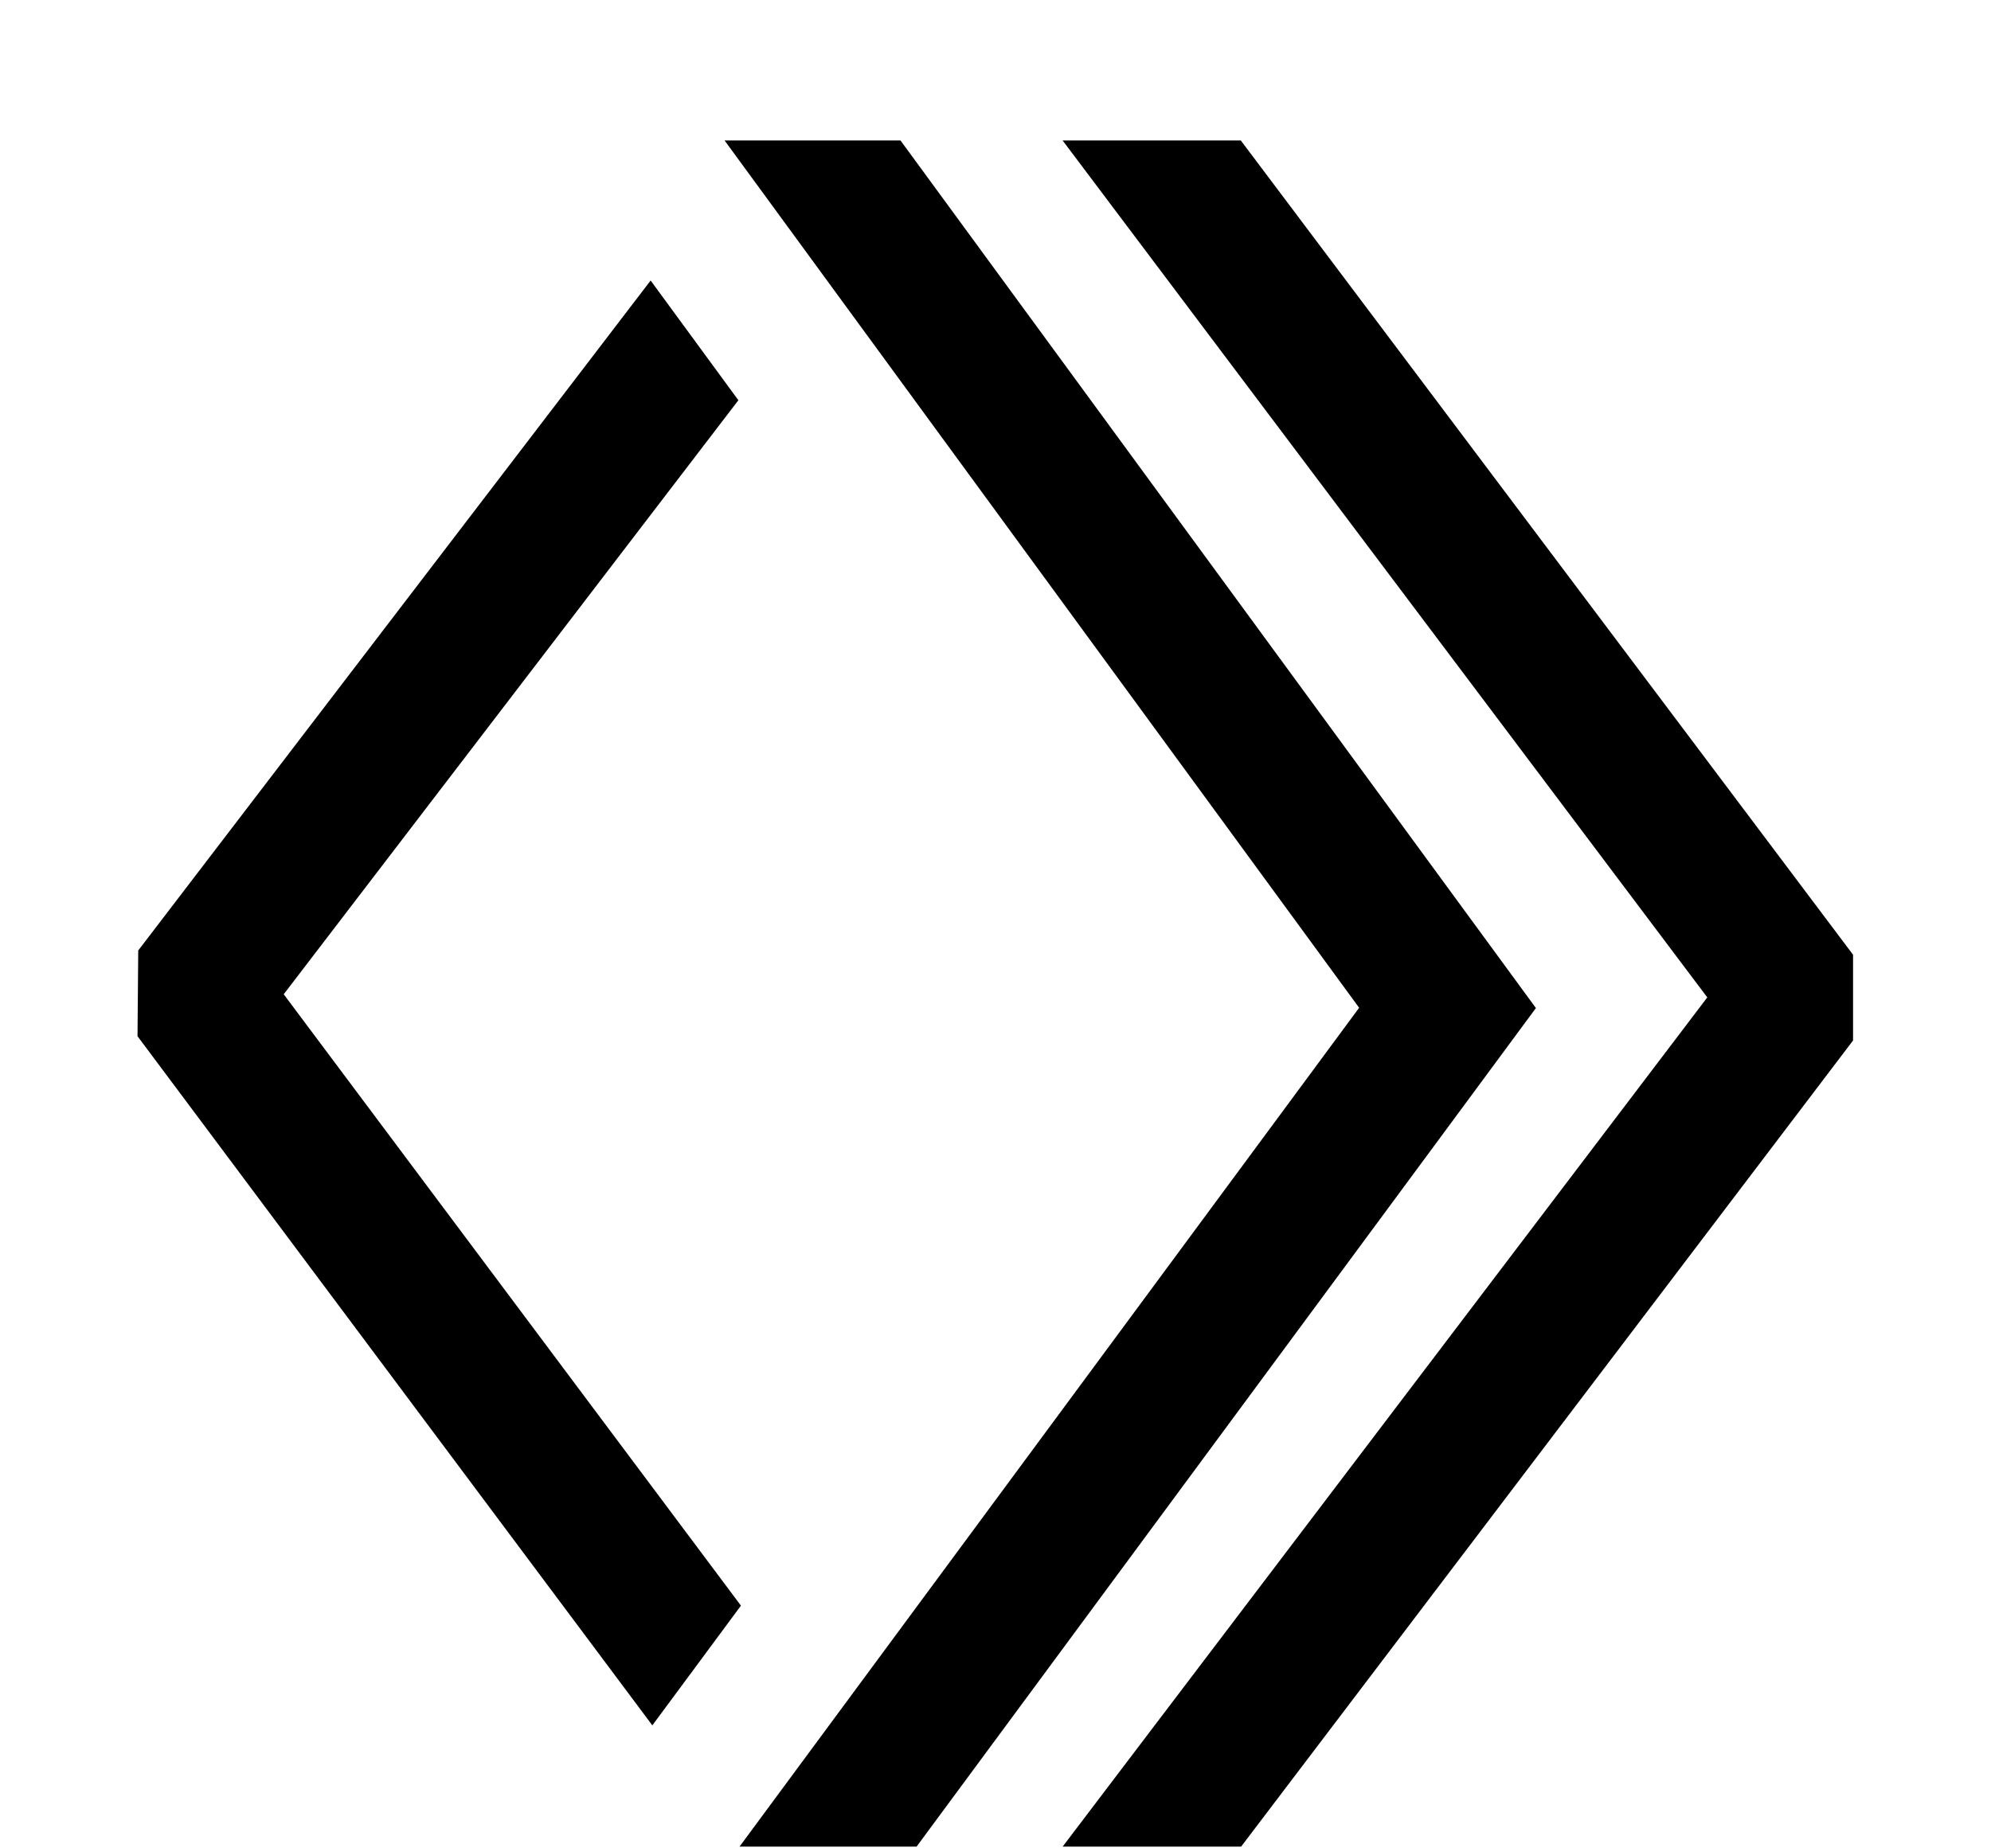 <svg width="14" height="13" viewBox="0 0 14 13" fill="none" xmlns="http://www.w3.org/2000/svg">
<path d="M5.21 11.293L1.995 6.993L5.192 2.815L4.575 1.973L0.972 6.685L0.967 7.288L4.587 12.135L5.21 11.293Z" fill="black"/>
<path d="M6.332 0.988H5.095L9.557 7.088L5.2 12.988H6.445L10.8 7.09L6.332 0.988Z" fill="black"/>
<path d="M8.725 0.988H7.472L12.005 7.015L7.472 12.988H8.727L13.03 7.318V6.715L8.725 0.988Z" fill="black"/>
</svg>
